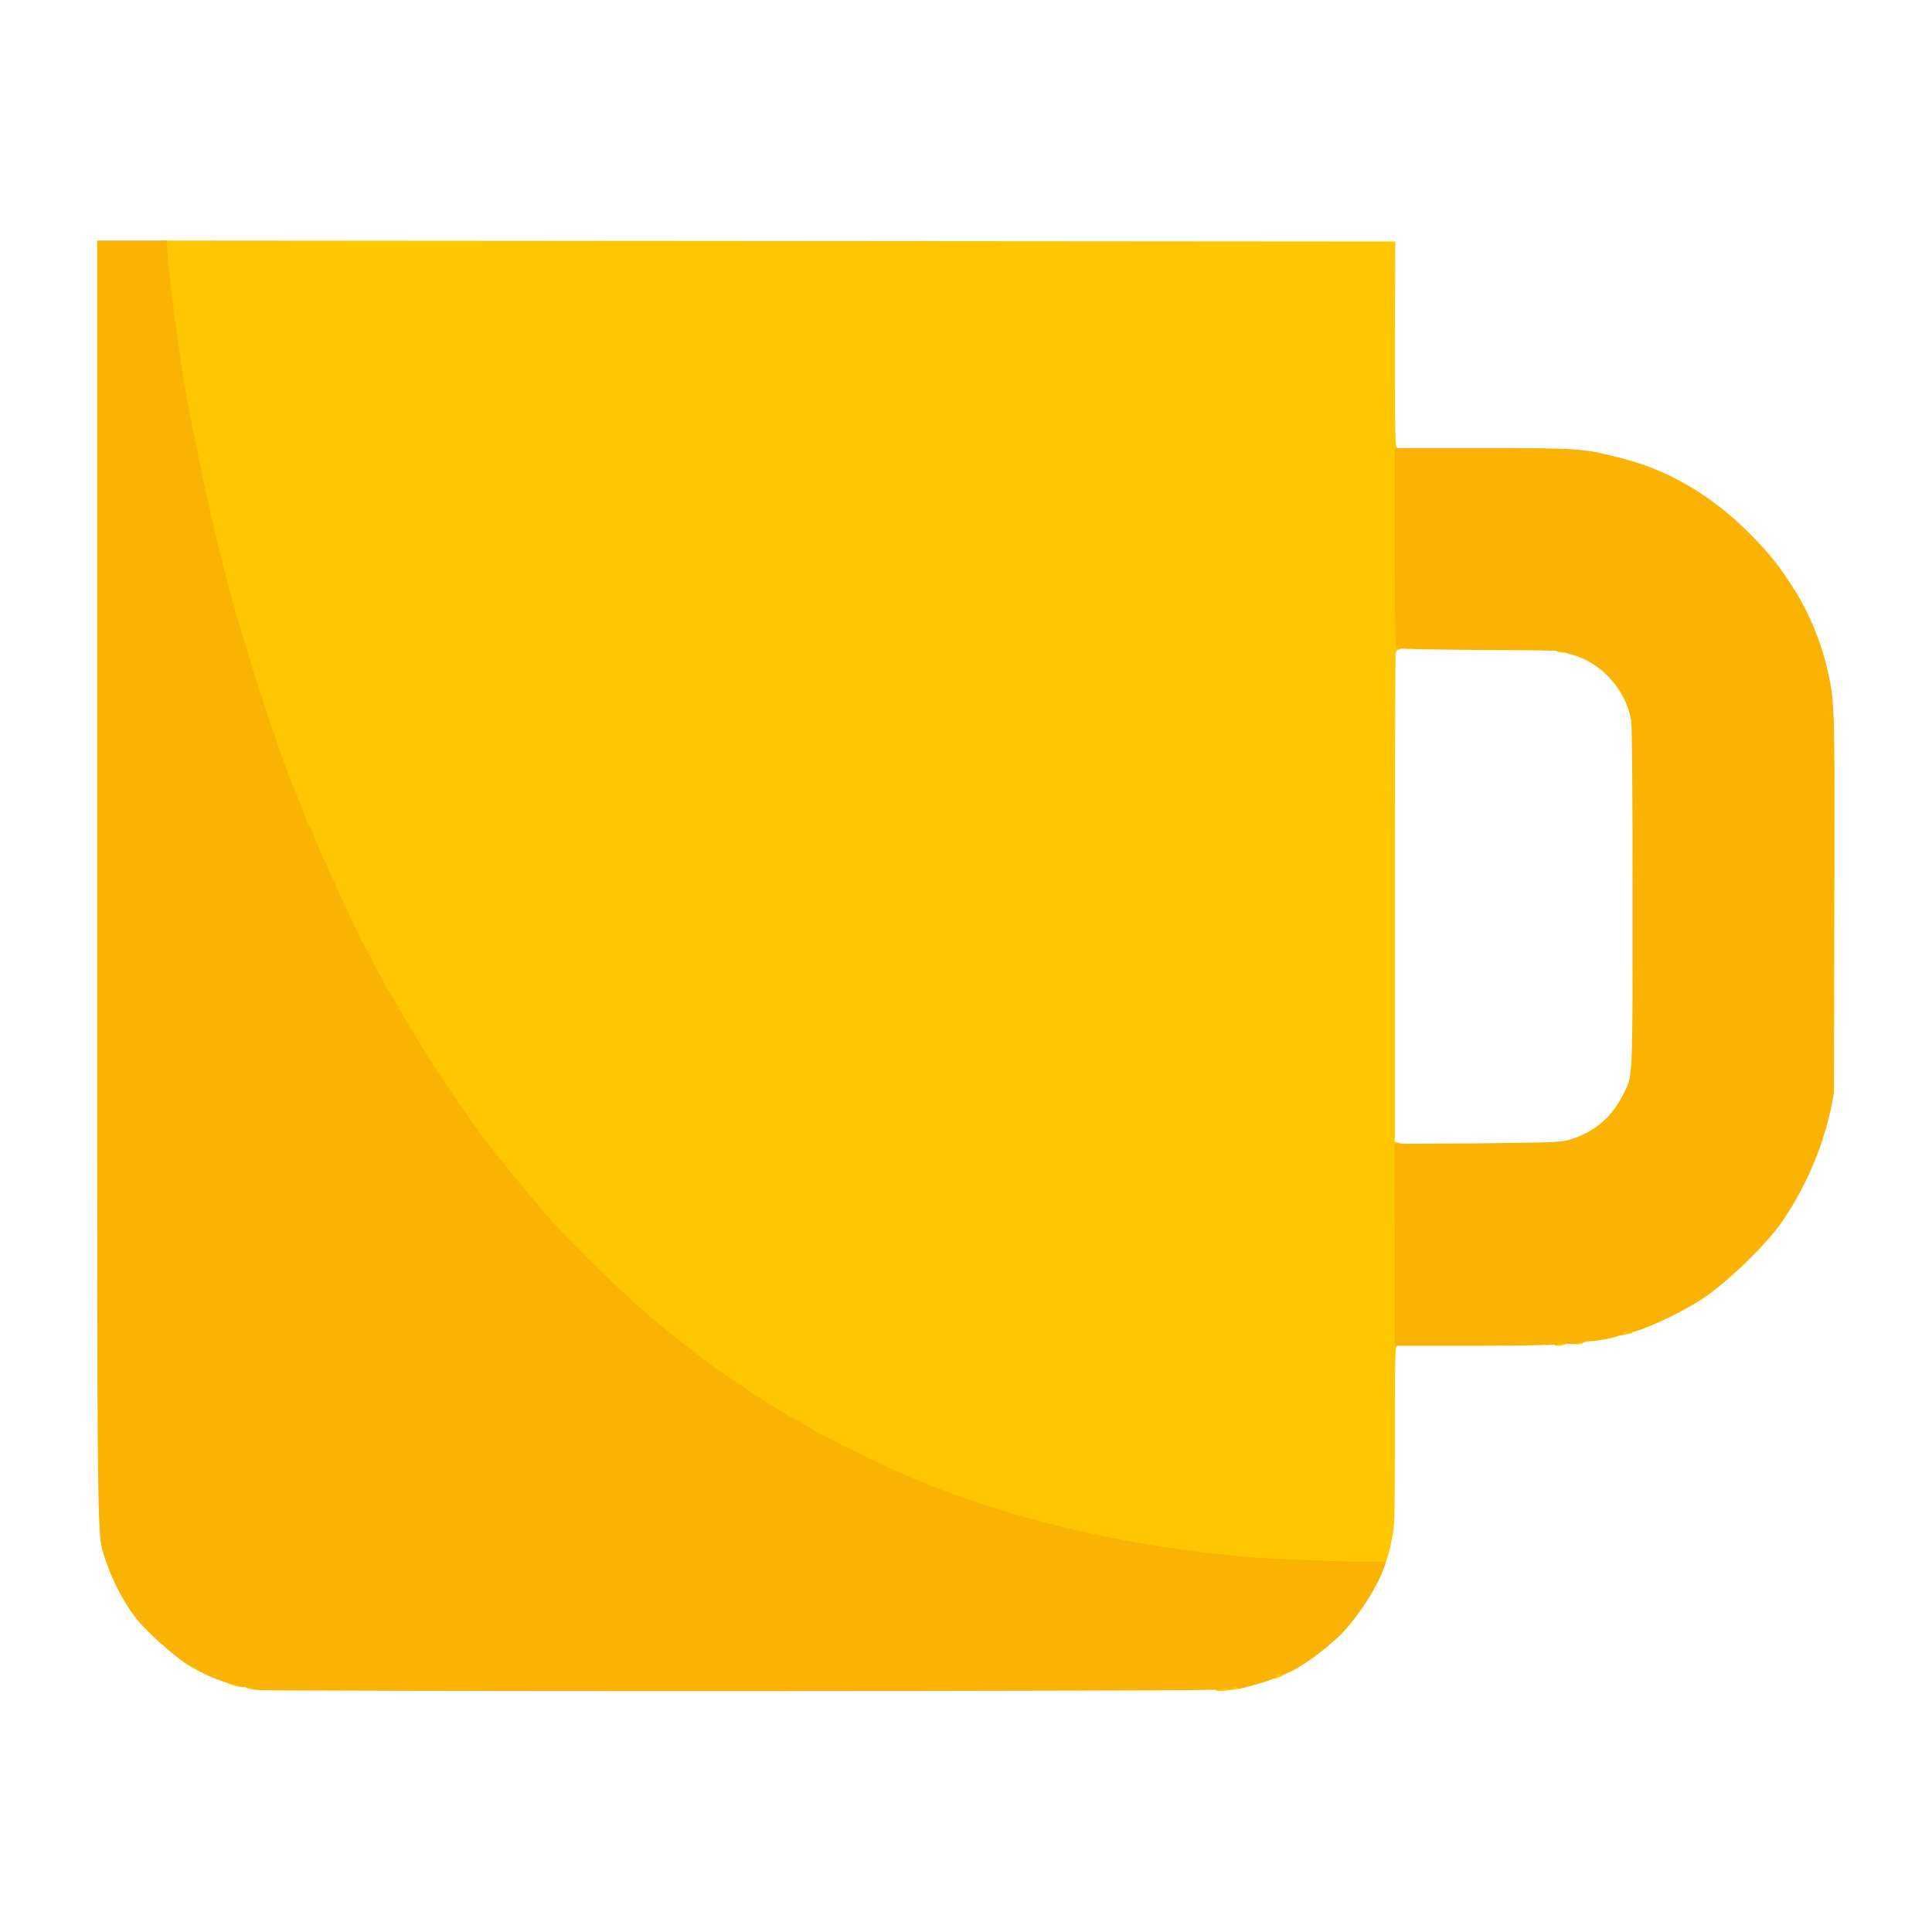 <?xml version="1.0" encoding="UTF-8"?>
<svg xmlns="http://www.w3.org/2000/svg" xmlns:xlink="http://www.w3.org/1999/xlink" width="16" height="16" viewBox="0 0 16 16">
<rect x="0" y="0" width="16" height="16" fill="#333333" stroke="none"/>
<path fill-rule="nonzero" fill="rgb(100%, 100%, 100%)" fill-opacity="1" d="M 0 8 L 0 0 L 16 0 L 16 16 L 0 16 Z M 10.281 13.938 C 10.578 13.852 10.695 13.797 10.863 13.672 C 11.082 13.508 11.266 13.289 11.375 13.059 C 11.434 12.926 11.461 12.852 11.488 12.711 C 11.512 12.602 11.516 12.531 11.516 11.852 L 11.516 11.109 L 12.273 11.102 C 12.898 11.098 13.047 11.094 13.141 11.074 C 13.734 10.969 14.172 10.719 14.574 10.254 C 14.684 10.129 14.699 10.109 14.785 9.98 C 14.863 9.859 15.008 9.559 15.051 9.418 C 15.074 9.352 15.105 9.234 15.121 9.156 L 15.148 9.016 L 15.152 7.496 C 15.156 6.414 15.152 5.941 15.145 5.852 C 15.109 5.566 15.043 5.344 14.906 5.07 C 14.723 4.703 14.367 4.32 13.98 4.082 C 13.754 3.941 13.43 3.824 13.113 3.77 C 13.059 3.758 12.742 3.754 12.273 3.75 L 11.516 3.742 L 11.516 2.031 L 0.844 2.031 L 0.844 7.309 C 0.844 13.051 0.84 12.641 0.914 12.883 C 0.969 13.051 1.07 13.246 1.172 13.375 C 1.191 13.395 1.25 13.461 1.309 13.52 C 1.547 13.762 1.863 13.918 2.191 13.961 C 2.215 13.965 4.023 13.965 6.219 13.965 C 10 13.961 10.207 13.961 10.281 13.938 Z M 10.281 13.938 "/>
<path fill-rule="nonzero" fill="rgb(100%, 100%, 100%)" fill-opacity="1" d="M 11.531 9.5 C 11.52 9.492 11.516 9.07 11.516 7.434 C 11.516 6.301 11.52 5.367 11.527 5.355 C 11.535 5.344 11.672 5.344 12.238 5.344 C 12.918 5.348 12.941 5.348 13.039 5.379 C 13.145 5.41 13.199 5.438 13.293 5.508 C 13.41 5.594 13.516 5.77 13.547 5.922 C 13.555 5.973 13.559 6.461 13.559 7.43 C 13.559 8.988 13.559 8.945 13.488 9.09 C 13.387 9.293 13.25 9.41 13.051 9.473 C 12.969 9.5 12.941 9.5 12.254 9.504 C 11.867 9.504 11.539 9.504 11.531 9.5 Z M 11.531 9.5 "/>
<path fill-rule="nonzero" fill="rgb(100%, 78.039%, 0.392%)" fill-opacity="1" d="M 10.07 13.977 C 10.07 13.949 10.078 13.945 10.148 13.938 C 10.273 13.926 10.289 13.926 10.289 13.953 C 10.289 13.984 10.273 13.988 10.156 14 C 10.07 14.008 10.07 14.008 10.07 13.977 Z M 10.07 13.977 "/>
<path fill-rule="nonzero" fill="rgb(100%, 78.039%, 0.392%)" fill-opacity="1" d="M 2.055 13.984 C 2.012 13.973 2.035 13.938 2.086 13.934 C 2.129 13.93 2.133 13.93 2.133 13.961 C 2.133 13.996 2.113 14 2.055 13.984 Z M 2.055 13.984 "/>
<path fill-rule="nonzero" fill="rgb(100%, 78.039%, 0.392%)" fill-opacity="1" d="M 1.918 13.953 C 1.844 13.926 1.852 13.902 1.934 13.902 C 2.004 13.902 2.008 13.906 2.008 13.938 C 2.008 13.973 1.988 13.977 1.918 13.953 Z M 1.918 13.953 "/>
<path fill-rule="nonzero" fill="rgb(100%, 78.039%, 0.392%)" fill-opacity="1" d="M 10.531 13.867 C 10.531 13.828 10.531 13.828 10.586 13.828 C 10.66 13.828 10.668 13.859 10.602 13.887 C 10.539 13.91 10.531 13.91 10.531 13.867 Z M 10.531 13.867 "/>
<path fill-rule="nonzero" fill="rgb(100%, 78.039%, 0.392%)" fill-opacity="1" d="M 1.609 13.82 C 1.555 13.793 1.562 13.762 1.617 13.762 C 1.656 13.762 1.66 13.766 1.66 13.801 C 1.66 13.844 1.656 13.848 1.609 13.82 Z M 1.609 13.82 "/>
<path fill-rule="nonzero" fill="rgb(100%, 78.039%, 0.392%)" fill-opacity="1" d="M 10.734 12.957 C 9.688 12.918 8.699 12.723 7.762 12.379 C 7.508 12.281 6.766 11.934 6.695 11.879 C 6.688 11.871 6.633 11.84 6.578 11.809 C 6.52 11.781 6.449 11.738 6.41 11.715 C 6.375 11.691 6.309 11.652 6.27 11.625 C 6.227 11.602 6.141 11.543 6.078 11.496 C 6.016 11.449 5.949 11.406 5.93 11.398 C 5.879 11.371 5.492 11.07 5.34 10.934 C 5.047 10.68 4.656 10.297 4.48 10.09 C 4.336 9.922 4.152 9.699 4.109 9.645 C 4.086 9.617 4.051 9.57 4.031 9.543 C 3.957 9.445 3.777 9.199 3.684 9.062 C 3.637 8.988 3.578 8.902 3.555 8.867 C 3.516 8.809 3.402 8.625 3.25 8.363 C 3.199 8.281 3.121 8.137 3.07 8.043 C 3.027 7.953 2.984 7.875 2.977 7.867 C 2.949 7.828 2.617 7.105 2.57 6.977 C 2.559 6.953 2.543 6.918 2.531 6.895 C 2.516 6.875 2.492 6.816 2.477 6.766 C 2.457 6.719 2.426 6.633 2.402 6.582 C 2.285 6.305 1.965 5.328 1.859 4.914 C 1.844 4.852 1.805 4.707 1.777 4.594 C 1.707 4.32 1.535 3.508 1.488 3.219 C 1.465 3.066 1.422 2.773 1.406 2.633 C 1.398 2.574 1.383 2.465 1.375 2.391 C 1.363 2.316 1.352 2.195 1.348 2.125 L 1.34 1.992 L 6.445 1.996 L 11.555 2 L 11.551 2.855 C 11.551 3.602 11.555 3.707 11.57 3.707 C 11.59 3.707 11.59 3.809 11.59 4.504 C 11.59 4.941 11.594 5.32 11.598 5.34 C 11.605 5.371 11.602 5.379 11.586 5.379 C 11.578 5.379 11.562 5.391 11.559 5.402 C 11.555 5.414 11.551 6.328 11.551 7.438 L 11.551 9.457 L 11.586 9.465 C 11.617 9.473 11.629 9.5 11.605 9.512 C 11.594 9.512 11.59 9.777 11.59 10.328 C 11.59 11.051 11.59 11.145 11.57 11.145 C 11.555 11.145 11.551 11.23 11.551 11.891 C 11.551 12.574 11.551 12.641 11.527 12.746 C 11.516 12.812 11.496 12.887 11.484 12.914 L 11.469 12.965 L 11.227 12.965 C 11.094 12.969 10.871 12.965 10.734 12.957 Z M 10.734 12.957 "/>
<path fill-rule="nonzero" fill="rgb(100%, 78.039%, 0.392%)" fill-opacity="1" d="M 12.867 11.113 C 12.867 11.082 12.875 11.078 12.926 11.078 C 12.973 11.078 12.984 11.082 12.984 11.105 C 12.984 11.129 12.953 11.145 12.898 11.145 C 12.875 11.145 12.867 11.137 12.867 11.113 Z M 12.867 11.113 "/>
<path fill-rule="nonzero" fill="rgb(100%, 78.039%, 0.392%)" fill-opacity="1" d="M 13.023 11.098 C 13.023 11.07 13.027 11.066 13.078 11.066 C 13.129 11.066 13.137 11.07 13.137 11.09 C 13.137 11.117 13.105 11.133 13.051 11.133 C 13.027 11.133 13.023 11.125 13.023 11.098 Z M 13.023 11.098 "/>
<path fill-rule="nonzero" fill="rgb(100%, 78.039%, 0.392%)" fill-opacity="1" d="M 13.406 11.027 C 13.406 10.992 13.41 10.992 13.465 10.992 C 13.512 10.992 13.52 10.996 13.52 11.016 C 13.52 11.031 13.516 11.043 13.512 11.043 C 13.504 11.043 13.48 11.047 13.453 11.055 C 13.406 11.066 13.406 11.062 13.406 11.027 Z M 13.406 11.027 "/>
<path fill-rule="nonzero" fill="rgb(100%, 78.039%, 0.392%)" fill-opacity="1" d="M 12.902 5.398 C 12.863 5.387 12.883 5.348 12.938 5.344 C 12.98 5.34 12.984 5.344 12.984 5.371 C 12.984 5.406 12.965 5.414 12.902 5.398 Z M 12.902 5.398 "/>
<path fill-rule="nonzero" fill="rgb(98.039%, 70.196%, 0.784%)" fill-opacity="1" d="M 2.145 13.996 C 2.117 13.996 2.098 13.988 2.098 13.984 C 2.098 13.977 2.07 13.973 2.035 13.973 C 2 13.973 1.973 13.965 1.969 13.957 C 1.969 13.949 1.961 13.945 1.953 13.949 C 1.926 13.965 1.641 13.852 1.625 13.82 C 1.621 13.809 1.617 13.805 1.609 13.809 C 1.574 13.828 1.258 13.562 1.137 13.414 C 1.031 13.285 0.93 13.09 0.875 12.922 C 0.801 12.68 0.805 13.086 0.805 7.336 C 0.805 4.43 0.805 2.039 0.805 2.023 L 0.805 1.992 L 1.379 1.992 L 1.387 2.094 C 1.406 2.34 1.469 2.816 1.527 3.184 C 1.574 3.469 1.746 4.281 1.816 4.555 C 1.844 4.668 1.883 4.812 1.898 4.875 C 2.004 5.289 2.32 6.266 2.441 6.543 C 2.461 6.594 2.496 6.68 2.516 6.727 C 2.531 6.777 2.555 6.836 2.57 6.855 C 2.582 6.879 2.598 6.914 2.605 6.938 C 2.656 7.07 2.988 7.789 3.016 7.828 C 3.02 7.836 3.066 7.914 3.109 8.008 C 3.156 8.098 3.238 8.242 3.289 8.324 C 3.441 8.586 3.555 8.77 3.594 8.832 C 3.617 8.863 3.676 8.949 3.723 9.023 C 3.816 9.16 3.992 9.41 4.066 9.504 C 4.09 9.531 4.125 9.578 4.148 9.605 C 4.188 9.66 4.375 9.883 4.516 10.051 C 4.695 10.258 5.082 10.641 5.375 10.895 C 5.531 11.031 5.918 11.332 5.969 11.359 C 5.984 11.367 6.051 11.414 6.113 11.457 C 6.18 11.504 6.266 11.562 6.309 11.586 C 6.348 11.613 6.414 11.652 6.449 11.676 C 6.484 11.699 6.559 11.742 6.617 11.77 C 6.672 11.801 6.723 11.832 6.734 11.84 C 6.77 11.871 7.234 12.098 7.461 12.199 C 8.312 12.57 9.266 12.801 10.34 12.895 C 10.531 12.91 11.113 12.934 11.297 12.934 C 11.492 12.93 11.48 12.93 11.469 12.961 C 11.422 13.121 11.25 13.387 11.105 13.535 C 10.93 13.707 10.66 13.887 10.594 13.871 C 10.578 13.863 10.57 13.867 10.57 13.883 C 10.57 13.895 10.531 13.91 10.457 13.934 C 10.285 13.984 10.25 13.992 10.25 13.98 C 10.25 13.973 10.242 13.969 10.23 13.969 C 10.219 13.969 10.211 13.973 10.211 13.98 C 10.211 13.992 10.195 13.992 10.16 13.988 C 10.129 13.984 10.109 13.984 10.109 13.992 C 10.109 14.008 2.262 14.008 2.145 13.996 Z M 2.145 13.996 "/>
<path fill-rule="nonzero" fill="rgb(98.039%, 70.196%, 0.784%)" fill-opacity="1" d="M 11.551 11.109 C 11.551 11.09 11.551 10.715 11.551 10.273 L 11.547 9.473 L 12.238 9.469 C 12.898 9.461 12.93 9.461 13.012 9.434 C 13.211 9.371 13.348 9.254 13.449 9.051 C 13.523 8.906 13.52 8.945 13.52 7.43 C 13.52 6.488 13.516 6.012 13.508 5.961 C 13.461 5.711 13.266 5.492 13.023 5.422 C 12.98 5.414 12.945 5.398 12.945 5.395 C 12.945 5.387 12.637 5.383 12.258 5.383 C 11.883 5.379 11.566 5.375 11.562 5.367 C 11.555 5.363 11.551 4.988 11.551 4.535 L 11.551 3.711 L 12.289 3.711 C 13.086 3.711 13.109 3.715 13.391 3.785 C 13.801 3.883 14.156 4.09 14.469 4.398 C 14.633 4.562 14.711 4.656 14.812 4.809 C 14.969 5.039 15.082 5.305 15.141 5.578 C 15.195 5.82 15.195 5.871 15.191 7.496 L 15.188 9.055 L 15.16 9.195 C 15.086 9.527 14.945 9.852 14.742 10.141 C 14.609 10.324 14.301 10.621 14.102 10.754 C 13.902 10.887 13.535 11.051 13.48 11.035 C 13.465 11.031 13.449 11.031 13.445 11.043 C 13.43 11.066 13.254 11.105 13.152 11.109 C 13.102 11.109 13.062 11.117 13.062 11.125 C 13.062 11.129 13.027 11.133 12.984 11.129 C 12.941 11.125 12.906 11.125 12.906 11.133 C 12.906 11.137 12.625 11.145 12.23 11.145 L 11.551 11.145 Z M 11.551 11.109 "/>
</svg>
